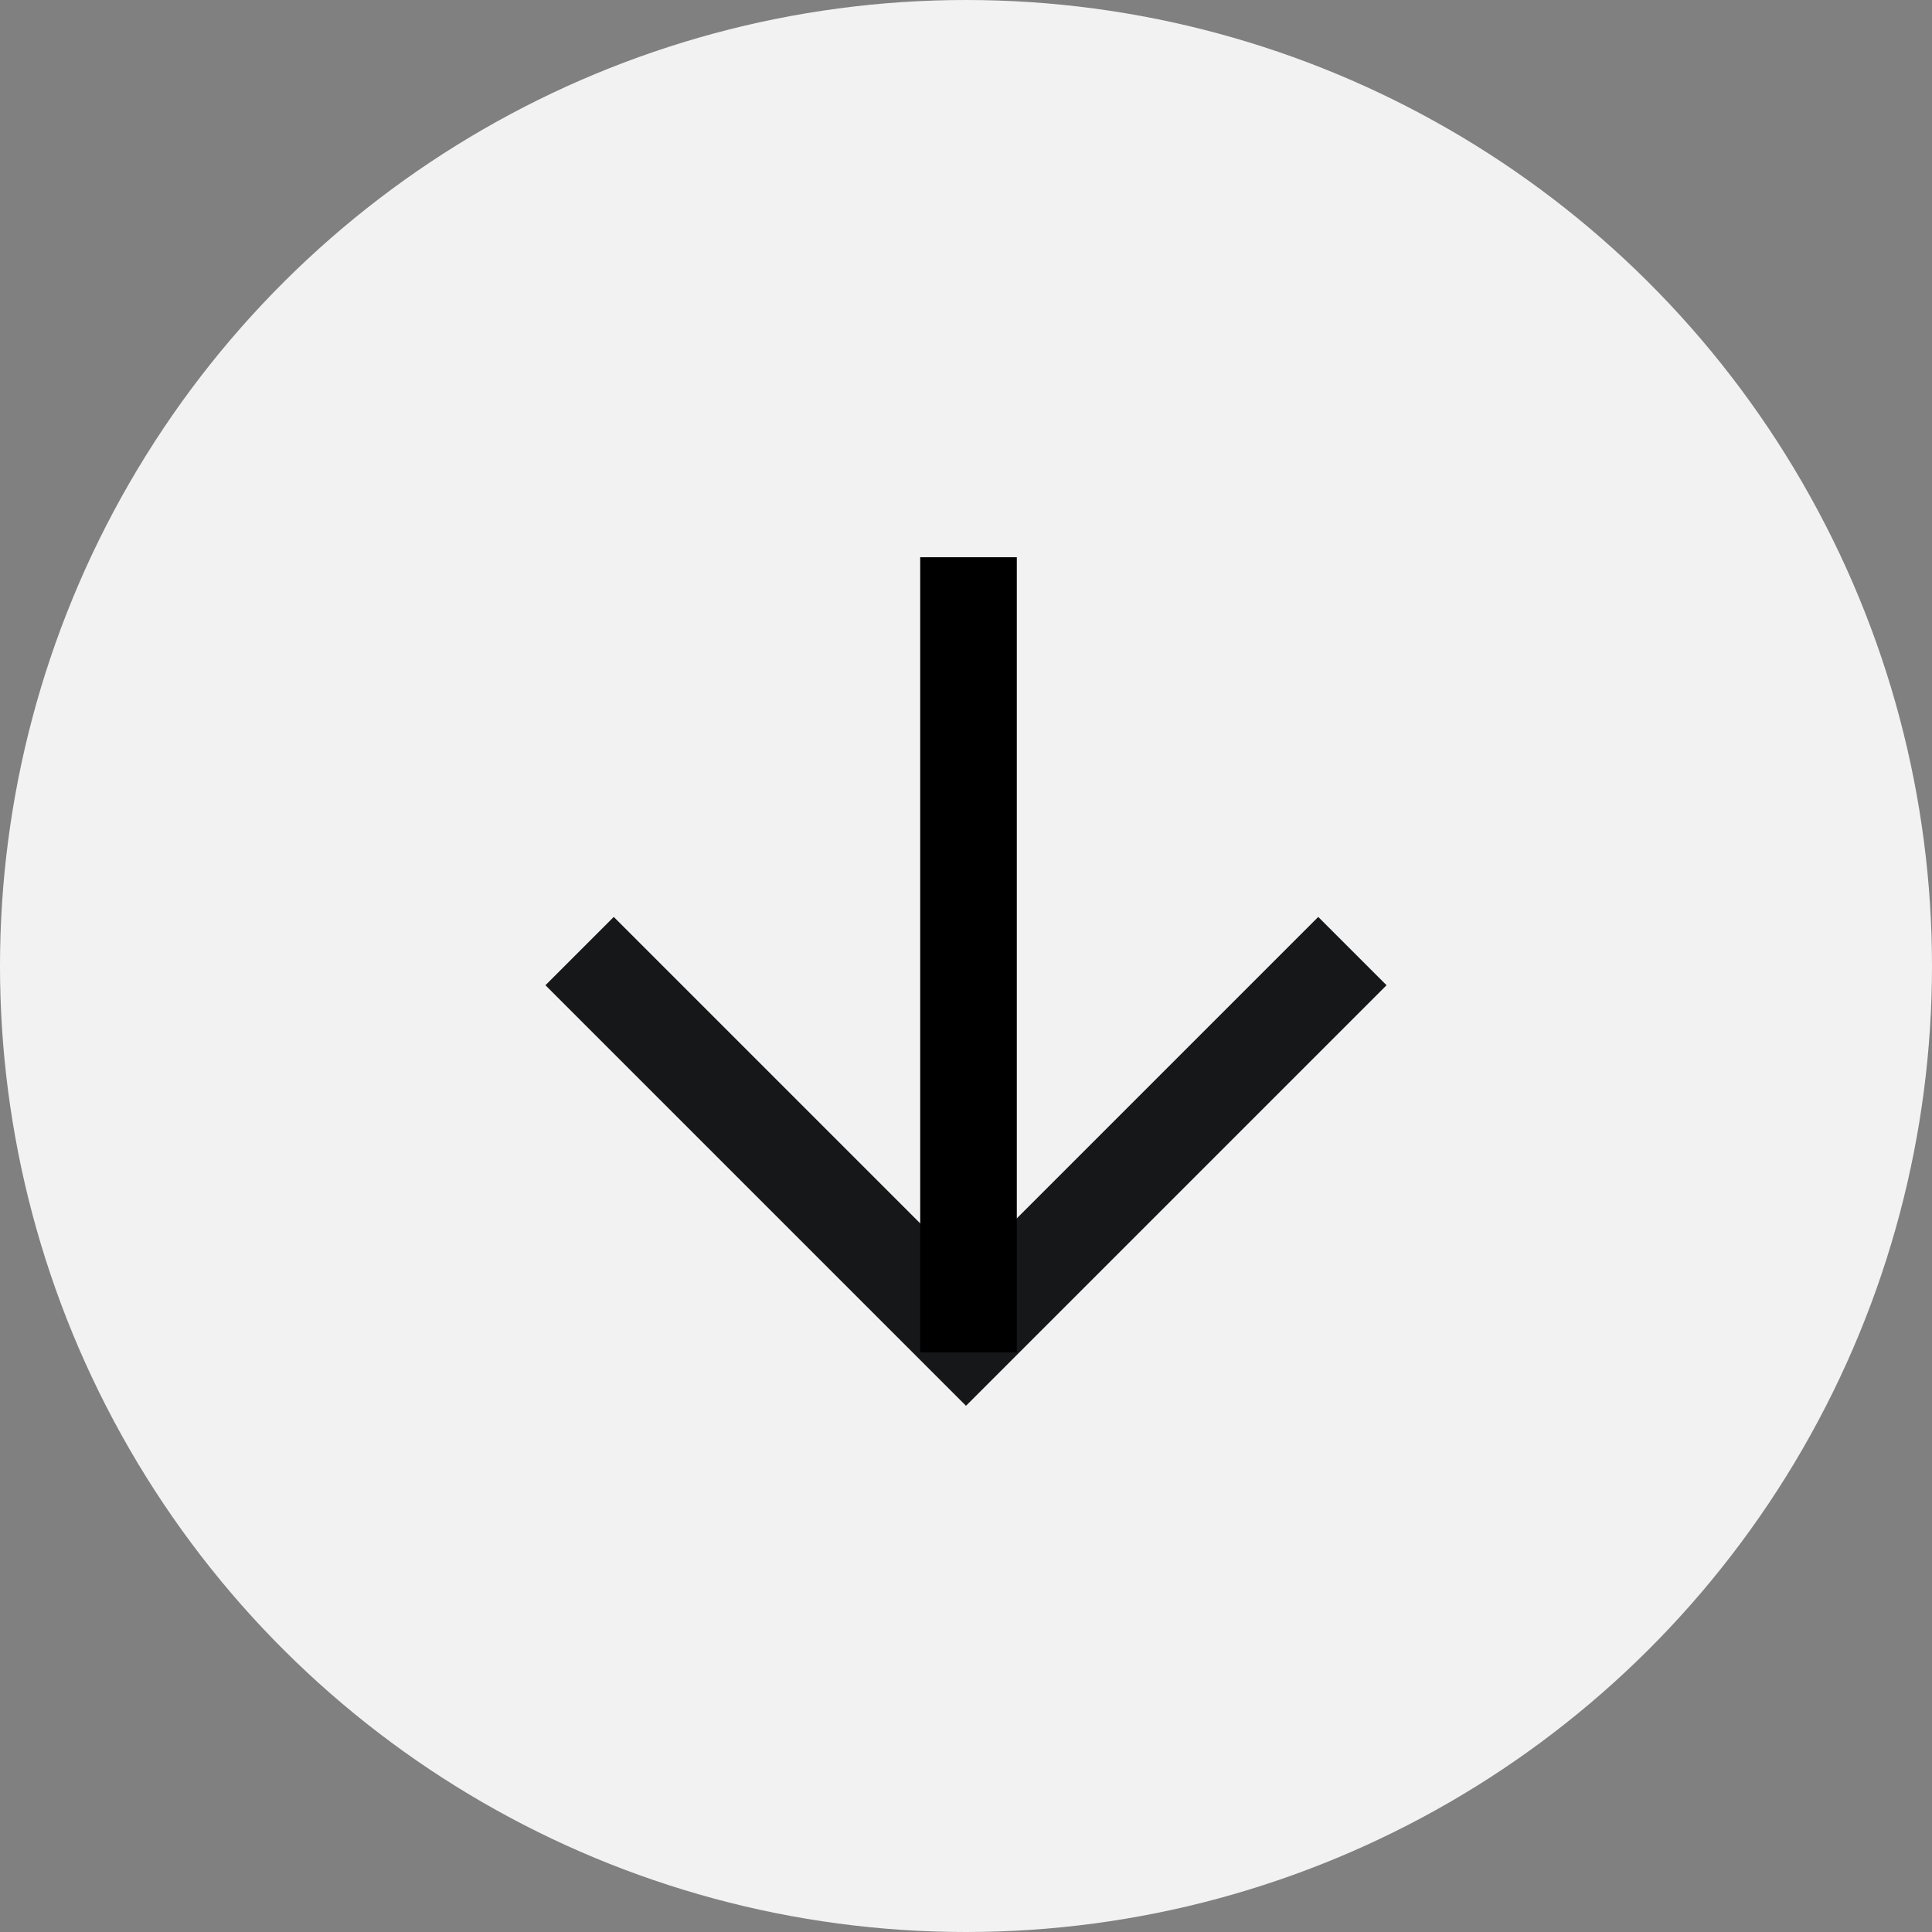 <svg width="40" height="40" viewBox="0 0 40 40" fill="none" xmlns="http://www.w3.org/2000/svg">
<rect x="0" y="0" width="40" height="40" fill="#808080" stroke="none"/>
<ellipse cx="20" cy="20" rx="20" ry="20" transform="rotate(-90 20 20)" fill="#F2F2F2"/>
<path d="M28 19.691L20 27.691L12 19.691" stroke="#161718" stroke-width="2"/>
<path d="M20.052 11.537V28" stroke="black" stroke-width="2"/>
</svg>

